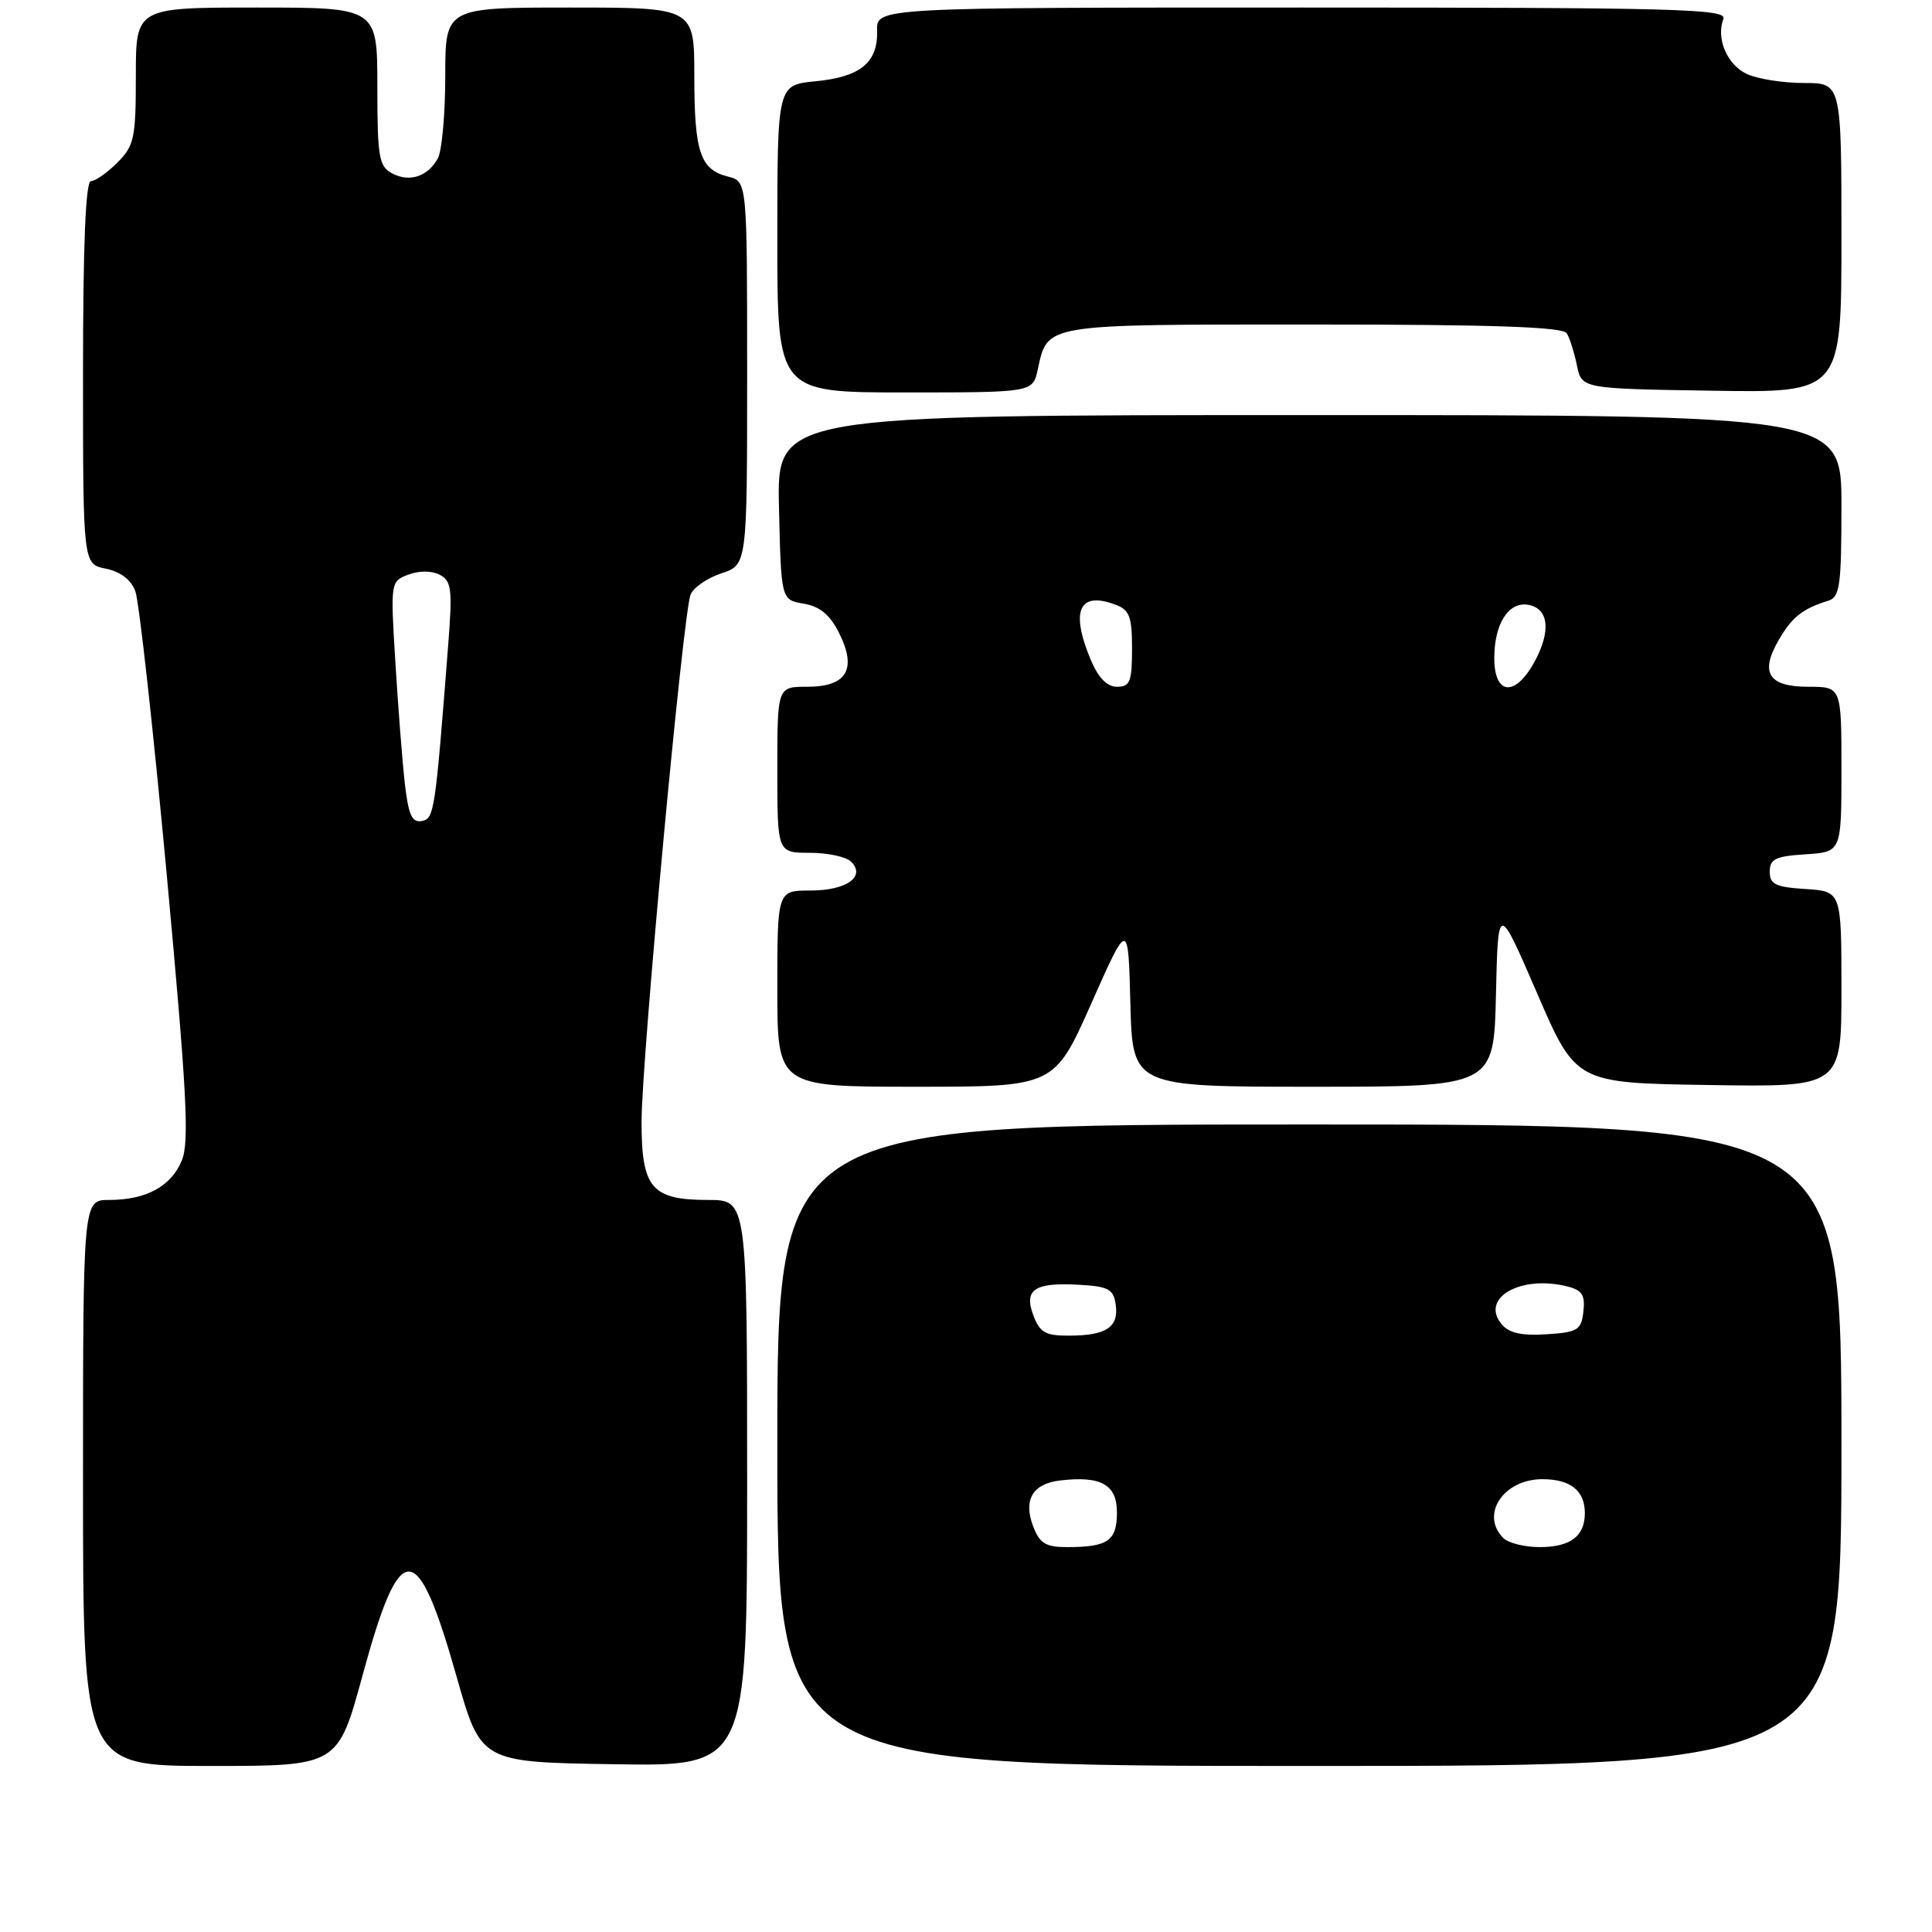 <?xml version="1.0" encoding="UTF-8" standalone="no"?>
<!DOCTYPE svg PUBLIC "-//W3C//DTD SVG 1.1//EN" "http://www.w3.org/Graphics/SVG/1.1/DTD/svg11.dtd" >
<svg xmlns="http://www.w3.org/2000/svg" xmlns:xlink="http://www.w3.org/1999/xlink" version="1.1" viewBox="0 0 256 256">
 <g >
 <path fill="currentColor"
d=" M 48.04 221.99 C 53.05 203.61 55.25 203.64 60.51 222.19 C 63.72 233.50 63.72 233.50 81.36 233.77 C 99.00 234.05 99.00 234.05 99.00 196.52 C 99.00 159.00 99.00 159.00 93.83 159.00 C 86.32 159.00 85.00 157.43 85.01 148.60 C 85.03 140.27 90.51 81.29 91.50 78.80 C 91.87 77.86 93.71 76.59 95.59 75.97 C 99.00 74.84 99.00 74.84 99.00 49.44 C 99.00 24.04 99.00 24.04 96.47 23.40 C 92.78 22.48 92.00 20.16 92.00 10.07 C 92.00 1.00 92.00 1.00 75.50 1.00 C 59.00 1.00 59.00 1.00 59.00 10.07 C 59.00 15.05 58.56 19.95 58.03 20.95 C 56.71 23.40 54.26 24.21 51.93 22.96 C 50.21 22.04 50.00 20.78 50.00 11.46 C 50.00 1.00 50.00 1.00 34.00 1.00 C 18.00 1.00 18.00 1.00 18.00 10.05 C 18.00 18.32 17.79 19.30 15.55 21.55 C 14.20 22.90 12.62 24.00 12.05 24.00 C 11.35 24.00 11.00 32.39 11.00 49.37 C 11.00 74.75 11.00 74.75 14.02 75.35 C 15.94 75.74 17.36 76.81 17.93 78.32 C 18.42 79.62 20.29 96.46 22.08 115.74 C 24.76 144.74 25.11 151.32 24.09 153.77 C 22.67 157.21 19.36 159.00 14.45 159.00 C 11.00 159.00 11.00 159.00 11.00 196.50 C 11.00 234.00 11.00 234.00 27.89 234.00 C 44.77 234.00 44.77 234.00 48.04 221.99 Z  M 244.00 191.50 C 244.00 149.00 244.00 149.00 173.50 149.00 C 103.00 149.00 103.00 149.00 103.00 191.50 C 103.00 234.00 103.00 234.00 173.50 234.00 C 244.00 234.00 244.00 234.00 244.00 191.50 Z  M 144.60 132.97 C 149.50 121.93 149.50 121.93 149.78 132.97 C 150.07 144.00 150.07 144.00 174.00 144.00 C 197.94 144.00 197.94 144.00 198.22 131.83 C 198.50 119.65 198.50 119.65 203.66 131.58 C 208.81 143.50 208.81 143.50 226.41 143.77 C 244.00 144.05 244.00 144.05 244.00 131.08 C 244.00 118.11 244.00 118.11 239.25 117.80 C 235.27 117.55 234.50 117.18 234.50 115.50 C 234.50 113.82 235.27 113.45 239.25 113.20 C 244.00 112.89 244.00 112.89 244.00 101.95 C 244.00 91.00 244.00 91.00 239.61 91.00 C 234.30 91.00 233.15 89.13 235.73 84.73 C 237.48 81.74 238.87 80.65 242.25 79.60 C 243.79 79.13 244.00 77.62 244.00 67.03 C 244.00 55.00 244.00 55.00 173.47 55.00 C 102.94 55.00 102.94 55.00 103.22 67.24 C 103.50 79.48 103.50 79.48 106.50 79.99 C 108.66 80.36 109.98 81.46 111.20 83.91 C 113.58 88.68 112.20 91.00 106.96 91.00 C 103.00 91.00 103.00 91.00 103.00 102.00 C 103.00 113.00 103.00 113.00 107.30 113.00 C 109.67 113.00 112.13 113.53 112.78 114.18 C 114.76 116.16 112.17 118.00 107.38 118.00 C 103.00 118.00 103.00 118.00 103.00 131.00 C 103.00 144.00 103.00 144.00 121.35 144.00 C 139.70 144.00 139.70 144.00 144.60 132.97 Z  M 137.50 48.99 C 138.85 42.86 138.02 43.00 174.01 43.00 C 197.91 43.00 207.08 43.32 207.60 44.16 C 208.00 44.80 208.60 46.71 208.95 48.41 C 209.58 51.50 209.58 51.50 226.79 51.77 C 244.00 52.05 244.00 52.05 244.00 31.52 C 244.00 11.00 244.00 11.00 239.05 11.00 C 236.32 11.00 232.94 10.47 231.52 9.83 C 228.86 8.62 227.36 5.12 228.36 2.50 C 228.87 1.18 222.30 1.00 172.54 1.00 C 116.13 1.00 116.13 1.00 116.22 4.06 C 116.34 8.29 114.03 10.19 108.07 10.77 C 103.00 11.25 103.00 11.25 103.00 31.63 C 103.00 52.00 103.00 52.00 119.92 52.00 C 136.84 52.00 136.84 52.00 137.50 48.99 Z  M 53.64 103.80 C 53.31 100.88 52.75 93.67 52.39 87.77 C 51.73 77.11 51.75 77.03 54.11 76.14 C 55.55 75.60 57.21 75.61 58.27 76.16 C 59.83 76.98 59.96 78.07 59.40 85.30 C 57.66 107.70 57.55 108.47 55.87 108.79 C 54.59 109.03 54.12 107.98 53.64 103.80 Z  M 136.90 202.25 C 135.56 198.75 136.82 196.60 140.47 196.17 C 145.90 195.53 148.00 196.71 148.00 200.41 C 148.00 204.17 146.80 205.00 141.39 205.00 C 138.56 205.00 137.76 204.51 136.90 202.25 Z  M 199.20 203.80 C 196.10 200.70 199.21 196.00 204.37 196.00 C 208.10 196.00 210.00 197.52 210.00 200.50 C 210.00 203.56 208.08 205.00 204.00 205.00 C 202.02 205.00 199.86 204.46 199.20 203.80 Z  M 136.94 174.33 C 135.62 170.87 137.06 169.90 143.00 170.24 C 146.89 170.46 147.55 170.82 147.84 172.89 C 148.26 175.85 146.59 176.96 141.73 176.98 C 138.55 177.00 137.79 176.58 136.94 174.33 Z  M 198.97 175.46 C 196.09 172.00 201.48 168.90 207.68 170.46 C 209.64 170.95 210.06 171.61 209.81 173.78 C 209.53 176.25 209.07 176.53 204.91 176.80 C 201.62 177.01 199.94 176.64 198.97 175.46 Z  M 144.51 87.38 C 141.82 80.93 142.98 78.33 147.75 80.10 C 149.67 80.81 150.00 81.66 150.00 85.97 C 150.00 90.32 149.73 91.00 148.01 91.00 C 146.68 91.00 145.53 89.82 144.51 87.38 Z  M 198.00 87.19 C 198.00 82.62 199.92 79.65 202.55 80.15 C 205.21 80.66 205.53 83.60 203.37 87.62 C 200.79 92.39 198.00 92.17 198.00 87.19 Z "/>
</g>
</svg>